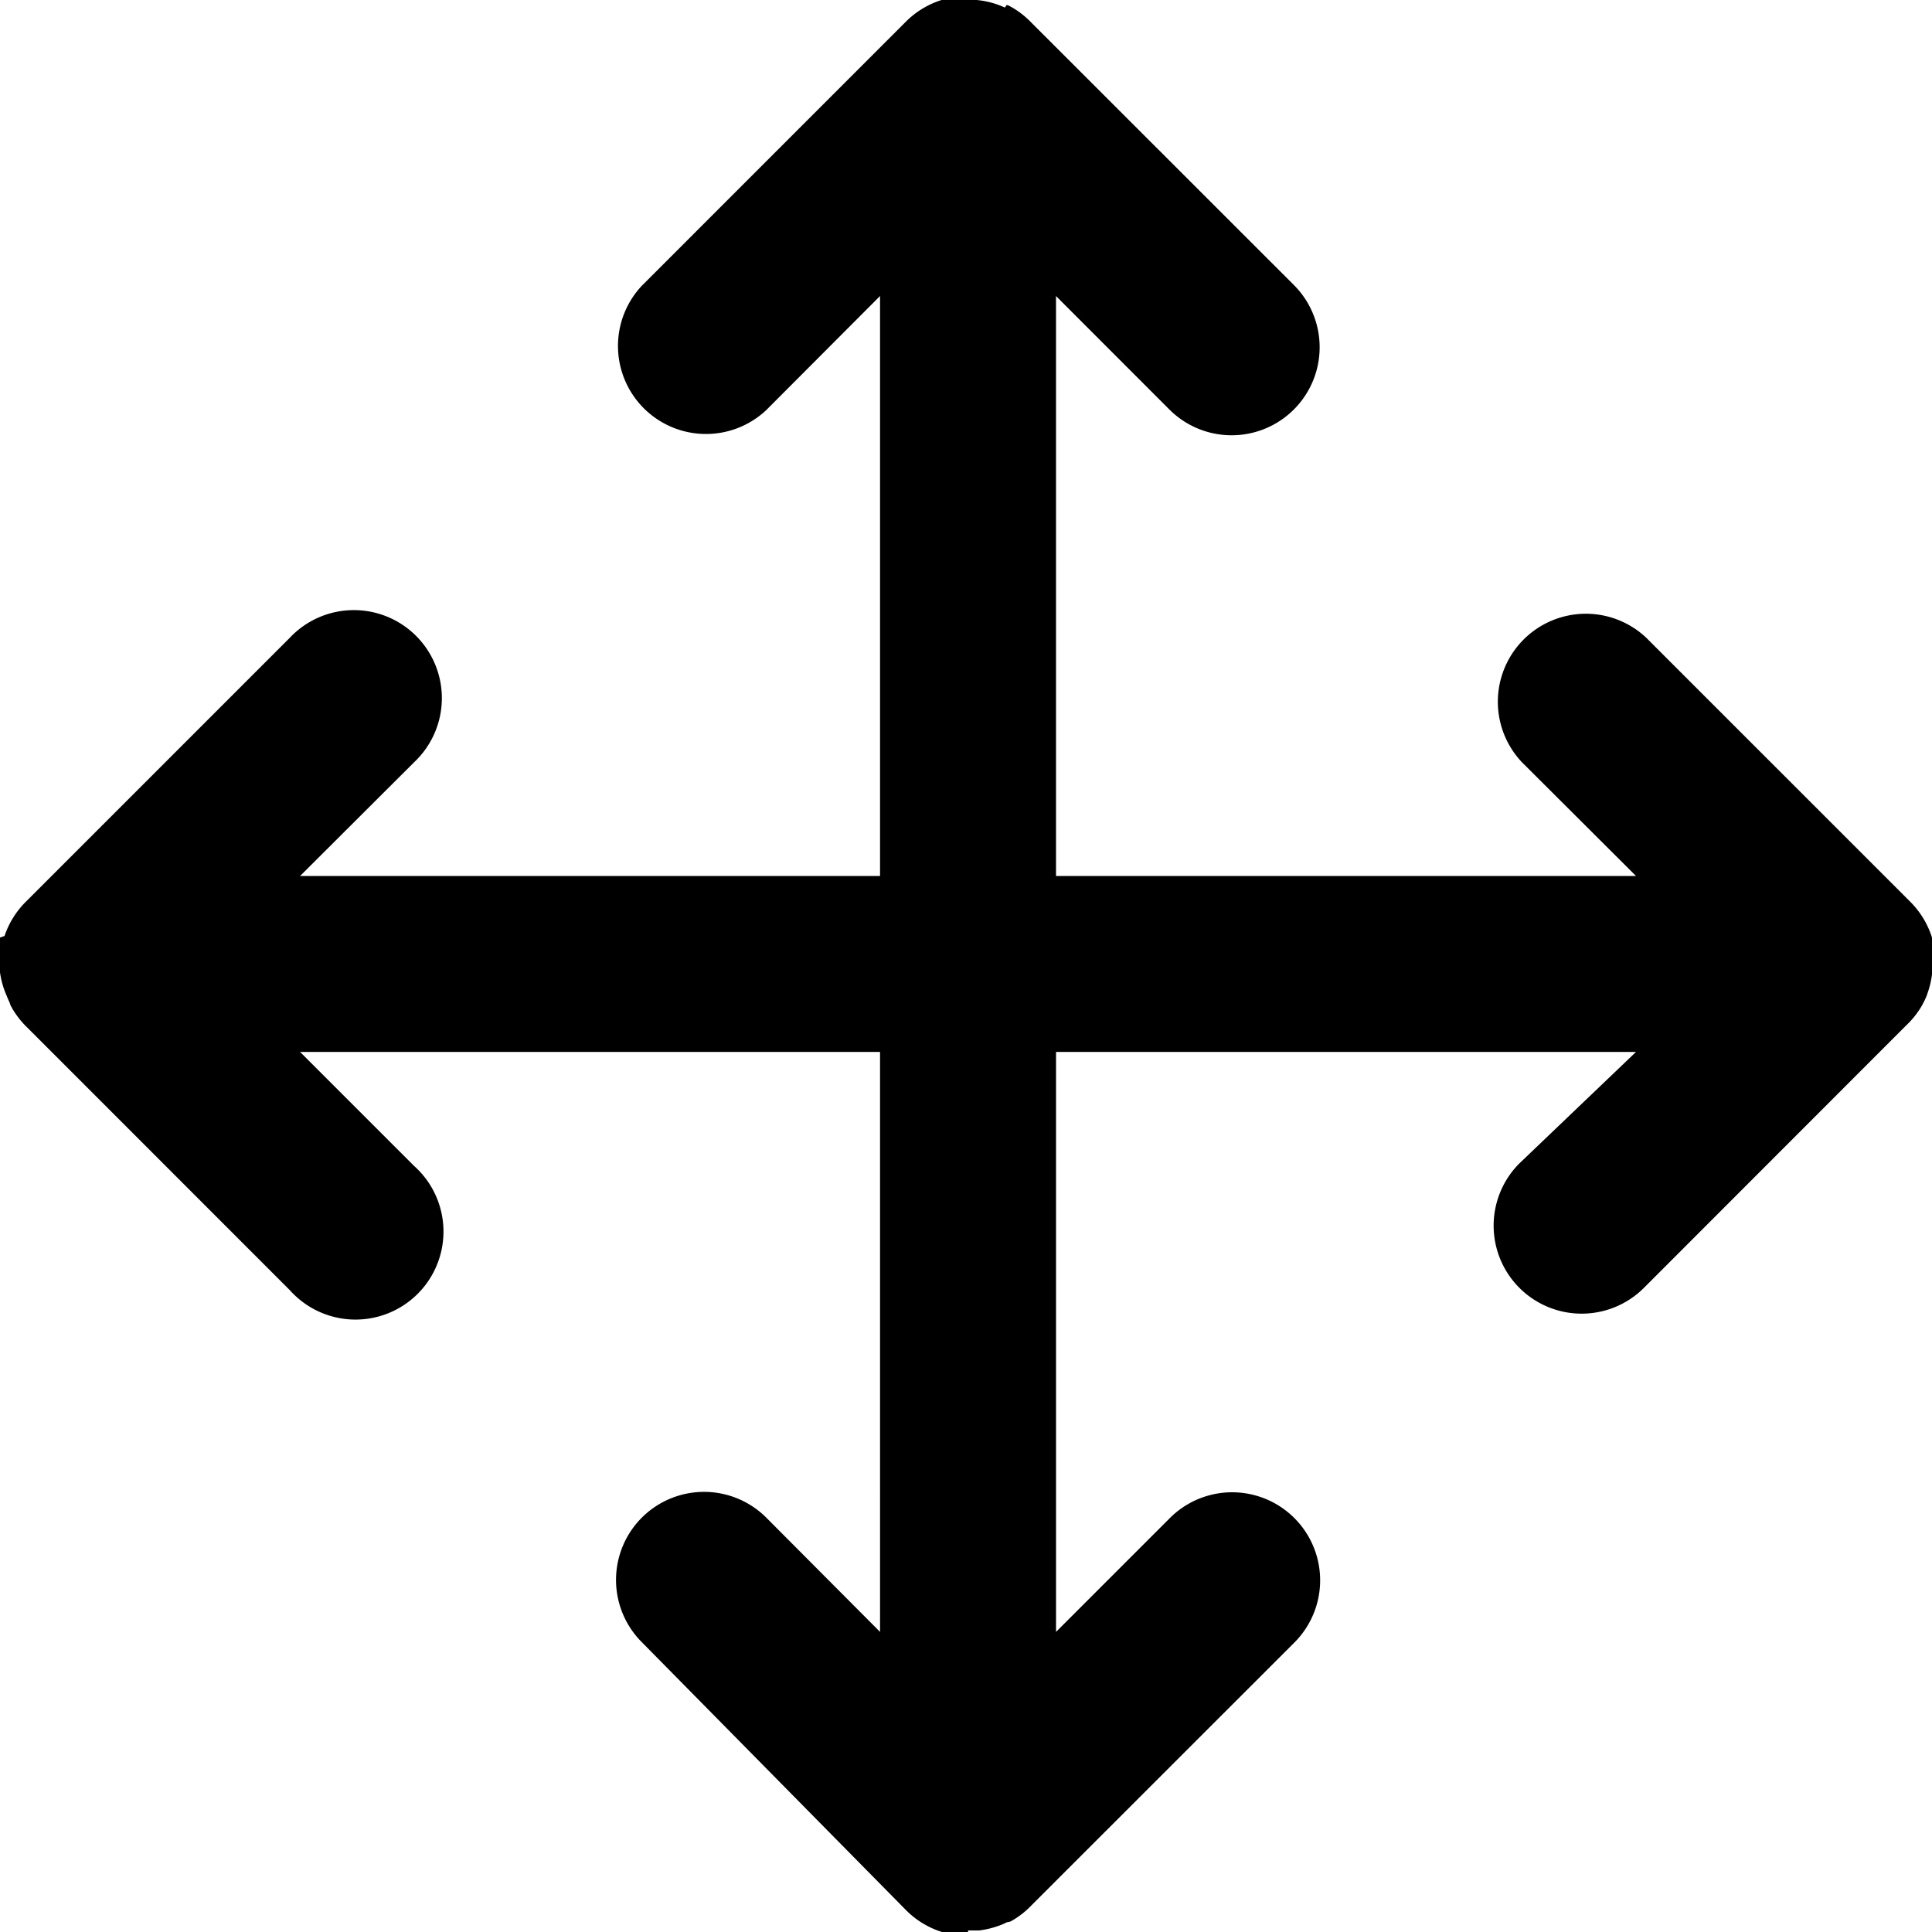 <?xml version="1.0" encoding="UTF-8" standalone="no"?>
<svg
   xmlns:dc="http://purl.org/dc/elements/1.1/"
   xmlns:cc="http://creativecommons.org/ns#"
   xmlns:rdf="http://www.w3.org/1999/02/22-rdf-syntax-ns#"
   xmlns:svg="http://www.w3.org/2000/svg"
   xmlns="http://www.w3.org/2000/svg"
   xmlns:sodipodi="http://sodipodi.sourceforge.net/DTD/sodipodi-0.dtd"
   xmlns:inkscape="http://www.inkscape.org/namespaces/inkscape"
   id="icon-drag_n-drop"
   data-name="icon-drag'n-drop"
   width="100"
   height="100"
   viewBox="0 0 100 100"
   version="1.1"
   sodipodi:docname="uEA0B-drag-n-drop.svg"
   inkscape:version="0.92.4 (5da689c313, 2019-01-14)">
  <defs
     id="defs6" />
  <sodipodi:namedview
     pagecolor="#ffffff"
     bordercolor="#666666"
     borderopacity="1"
     objecttolerance="10"
     gridtolerance="10"
     guidetolerance="10"
     inkscape:pageopacity="0"
     inkscape:pageshadow="2"
     inkscape:window-width="1280"
     inkscape:window-height="971"
     id="namedview4"
     showgrid="false"
     inkscape:zoom="7.8666667"
     inkscape:cx="-8.1991525"
     inkscape:cy="15"
     inkscape:window-x="-8"
     inkscape:window-y="-8"
     inkscape:window-maximized="1"
     inkscape:current-layer="icon-drag_n-drop" />
  <path
     id="Combined_Shape-2"
     data-name="Combined Shape"
     d="m 50.105,100 h -0.446 -0.07 -0.04 -0.075 -0.035 -0.075 -0.035 -0.075 -0.035 -0.075 -0.04 -0.065 -0.05 -0.055 -0.06 -0.04 -0.075 v 0 l -0.095,-0.03 v 0 a 4.545,4.545 0 0 1 -1.764,-1.097 L 33.22,84.998 a 4.556,4.556 0 0 1 6.444,-6.444 l 5.887,5.912 V 54.449 H 15.533 l 5.892,5.892 A 4.555,4.555 0 1 1 15.002,66.78 L 1.428,53.202 A 4.58,4.58 0 0 1 0.636,52.2 v 0 L 0.586,52.109 v 0 L 0.541,52.024 v 0 L 0.501,51.899 v 0 l -0.04,-0.085 v 0 l -0.04,-0.09 v 0 l -0.04,-0.095 v 0 l -0.04,-0.1 v 0 A 4.509,4.509 0 0 1 0,50.331 v 0 -0.1 0 c 0,-0.03 0,-0.055 0,-0.085 v -0.045 c 0,0 0,-0.045 0,-0.065 0,-0.02 0,-0.095 0,-0.14 v 0 0 c 0,-0.04 0,-0.075 0,-0.115 v -0.035 c 0,0 0,-0.05 0,-0.075 v -0.22 -0.075 -0.035 -0.085 0 -0.085 -0.045 -0.08 -0.03 -0.075 -0.04 -0.07 -0.045 -0.06 -0.055 -0.045 -0.07 -0.03 l 0.235,-0.08 v 0 A 4.545,4.545 0 0 1 1.328,46.683 L 15.002,33.009 a 4.555,4.555 0 1 1 6.439,6.439 l -5.907,5.892 H 45.551 V 15.322 l -5.892,5.907 A 4.555,4.555 0 0 1 33.22,14.791 L 46.883,1.127 A 4.545,4.545 0 0 1 48.642,0.03 v 0 L 48.737,0 h 0.03 0.07 0.045 0.055 0.06 0.045 0.07 0.04 0.075 0.025 0.08 0.025 0.085 v 0 h 0.085 0.075 0.075 0.777 0.1 v 0 a 4.509,4.509 0 0 1 1.172,0.271 v 0 l 0.1,0.04 v 0 l 0.095,0.04 v 0 l 0.09,0.04 v 0 l 0.095,-0.135 v 0 L 52.214,0.291 v 0 l 0.085,0.045 v 0 l 0.09,0.05 v 0 a 4.58,4.58 0 0 1 1.002,0.792 L 66.97,14.751 a 4.556,4.556 0 1 1 -6.444,6.444 l -5.867,-5.872 V 45.34 H 84.678 L 78.77,39.448 a 4.555,4.555 0 0 1 6.439,-6.439 l 13.664,13.664 a 4.545,4.545 0 0 1 1.097,1.764 v 0 L 100,48.532 v 0 0.075 0.04 0.06 0.055 0.05 0.065 0.04 0.075 0.05 0.075 0.03 0.075 0.035 0.075 0.06 0.07 0.22 c 0,0.025 0,0.05 0,0.08 v 0.035 c 0,0.04 0,0.075 0,0.115 v 0 0 c 0,0.035 0,0.07 0,0.1 0,0.03 0,0.04 0,0.06 v 0.05 c 0,0.025 0,0.055 0,0.08 v 0.025 0.095 0 0.105 0 a 4.509,4.509 0 0 1 -0.225,0.962 v 0 l -0.035,0.105 v 0 l -0.04,0.1 v 0 l -0.04,0.095 v 0 l -0.04,0.085 v 0 l -0.04,0.08 v 0 l -0.04,0.075 v 0 l -0.04,0.08 v 0 l -0.045,0.08 v 0 l -0.055,0.09 v 0 a 4.58,4.58 0 0 1 -0.737,0.897 L 85.089,66.66 A 4.556,4.556 0 0 1 78.645,60.216 l 6.033,-5.767 H 54.66 v 30.018 l 5.892,-5.892 a 4.556,4.556 0 0 1 6.444,6.444 L 53.417,98.592 a 4.58,4.58 0 0 1 -0.897,0.737 v 0 l -0.09,0.055 v 0 l -0.08,0.045 v 0 l -0.08,0.04 v 0 l -0.16,0.03 v 0 l -0.08,0.04 v 0 l -0.085,0.04 v 0 l -0.095,0.04 v 0 l -0.1,0.04 v 0 l -0.105,0.035 v 0 a 4.509,4.509 0 0 1 -0.962,0.225 v 0 h -0.105 v 0 h -0.095 -0.376 z"
     inkscape:connector-curvature="0"
     style="stroke-width:3.333" />
</svg>
